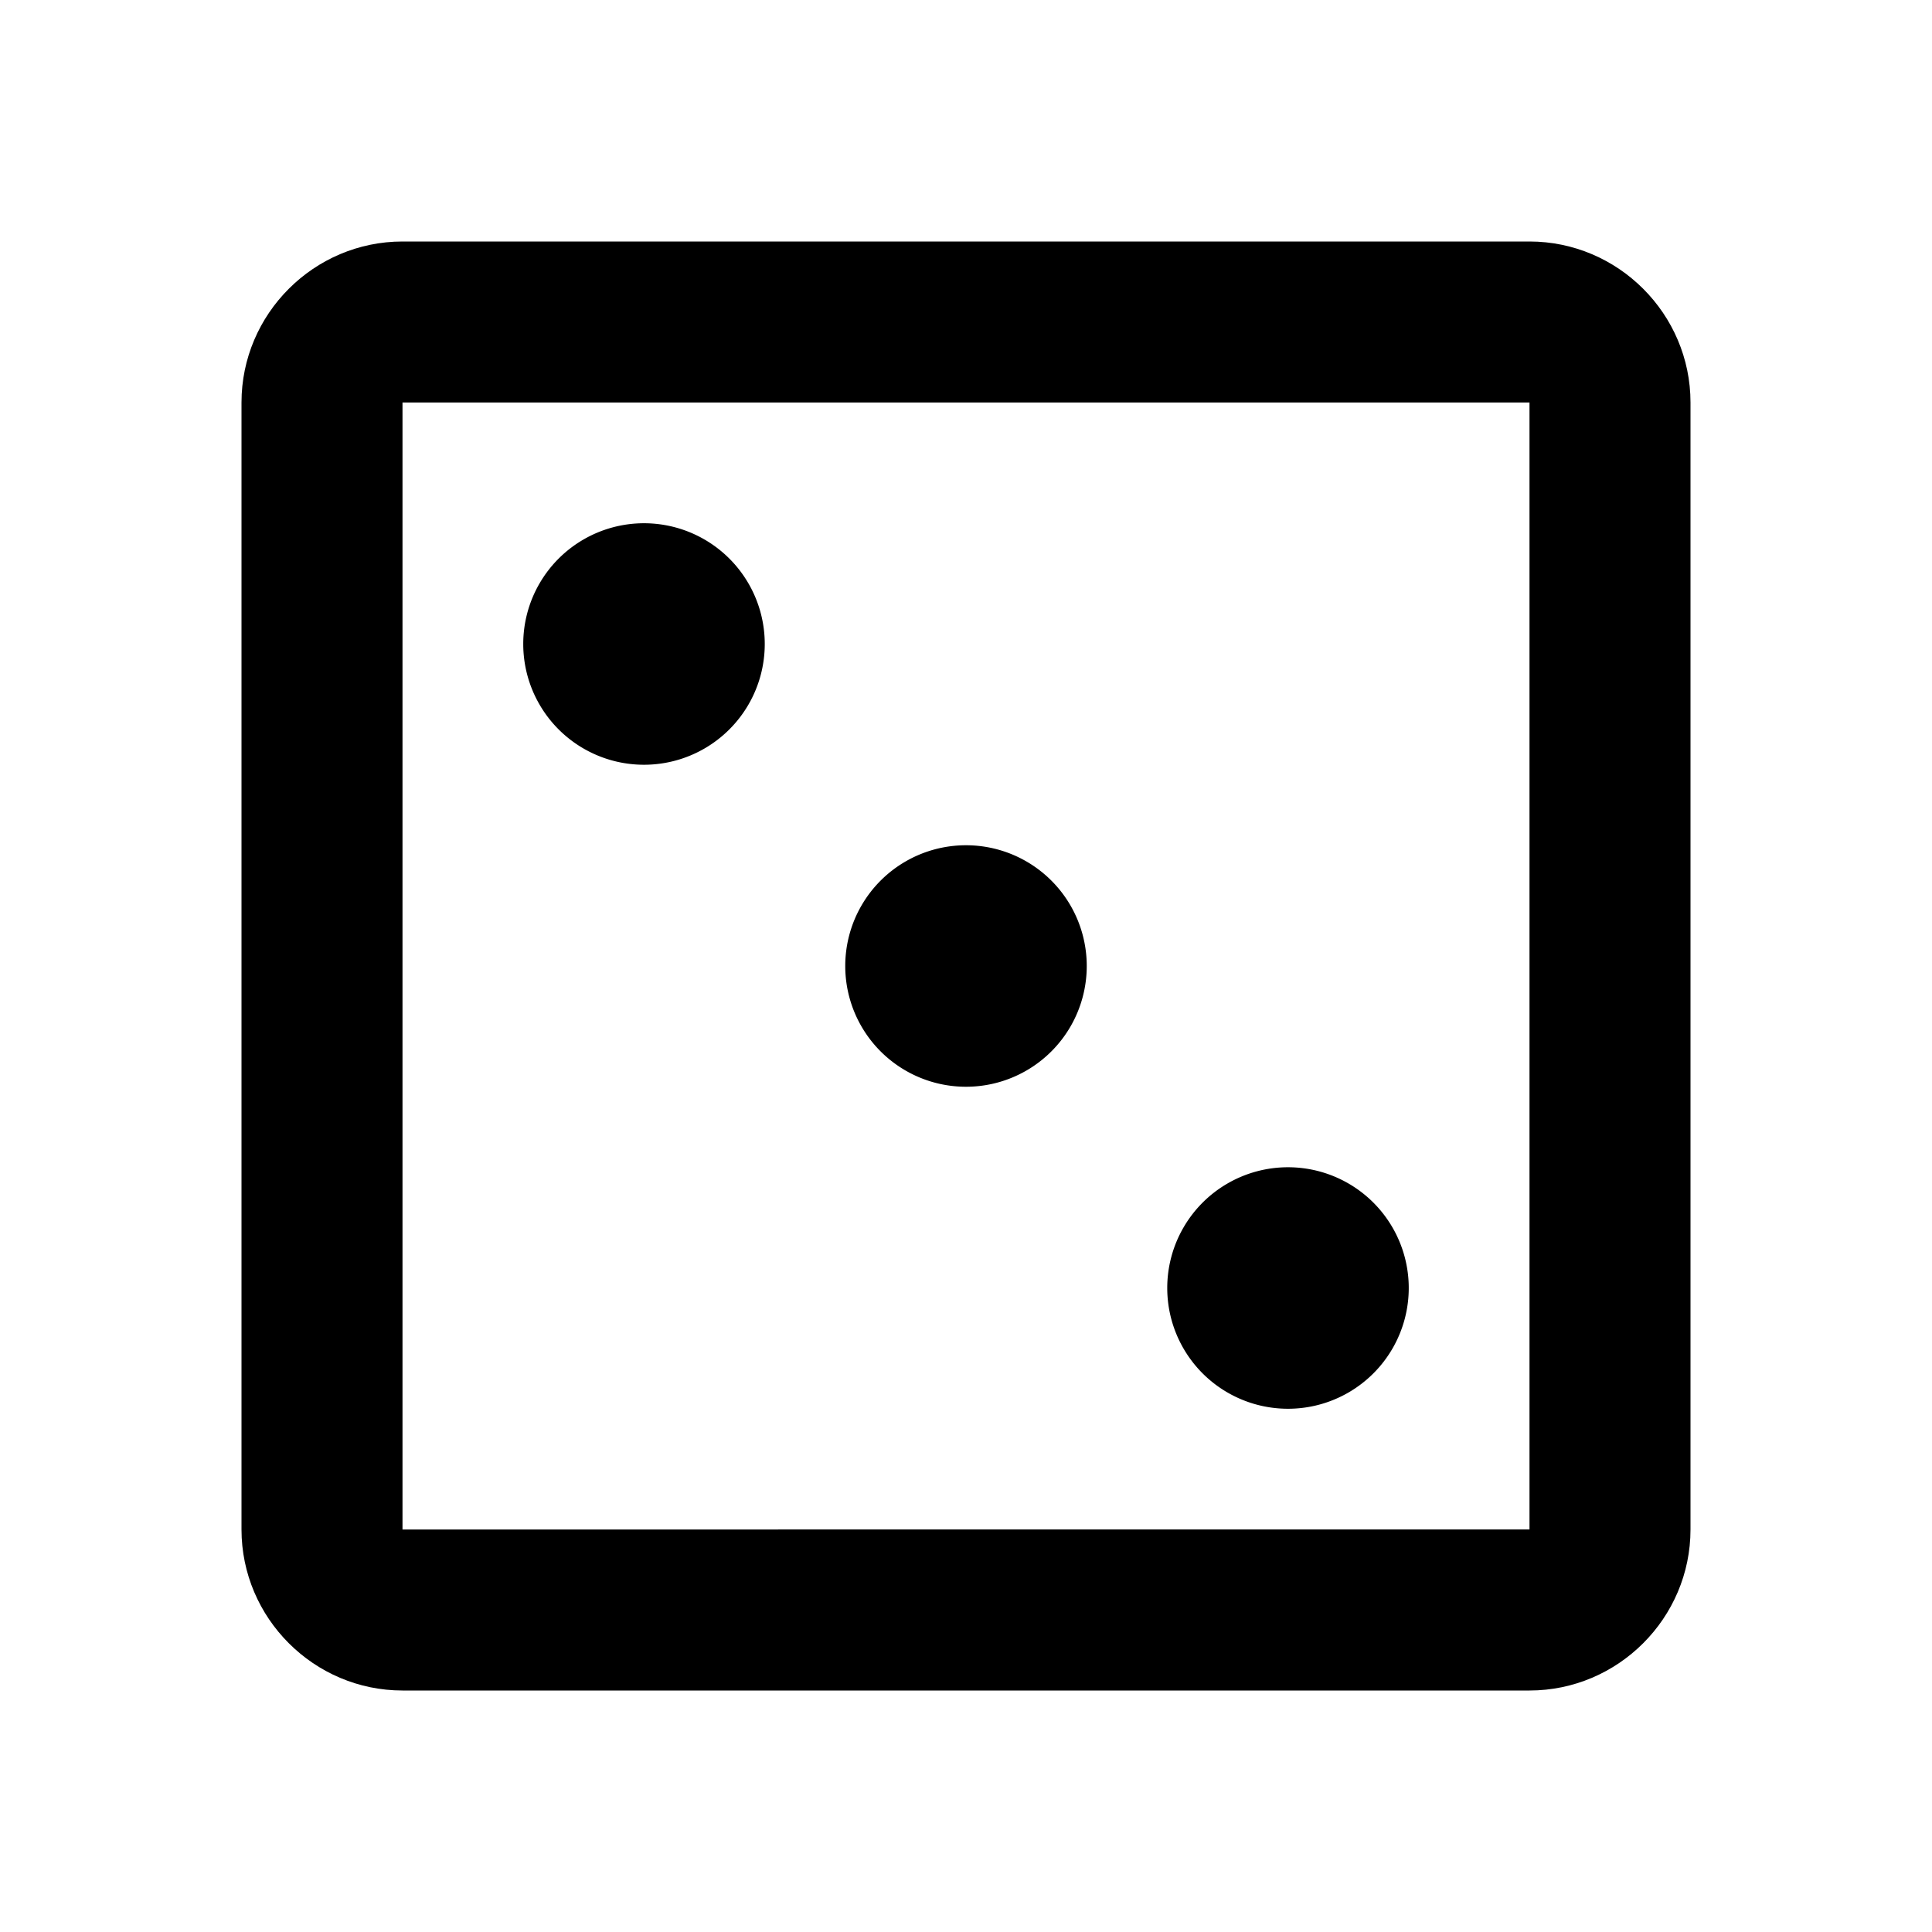 <svg xmlns="http://www.w3.org/2000/svg" width="24" height="24"><!--Boxicons v3.0 https://boxicons.com | License  https://docs.boxicons.com/free--><path d="M5 21h14c1.1 0 2-.9 2-2V5c0-1.1-.9-2-2-2H5c-1.1 0-2 .9-2 2v14c0 1.1.9 2 2 2M5 5h14v14H5z"/><path d="M8 6.5a1.5 1.5 0 1 0 0 3 1.5 1.5 0 1 0 0-3m4 4a1.5 1.5 0 1 0 0 3 1.5 1.5 0 1 0 0-3m4 4a1.5 1.5 0 1 0 0 3 1.5 1.5 0 1 0 0-3"/></svg>